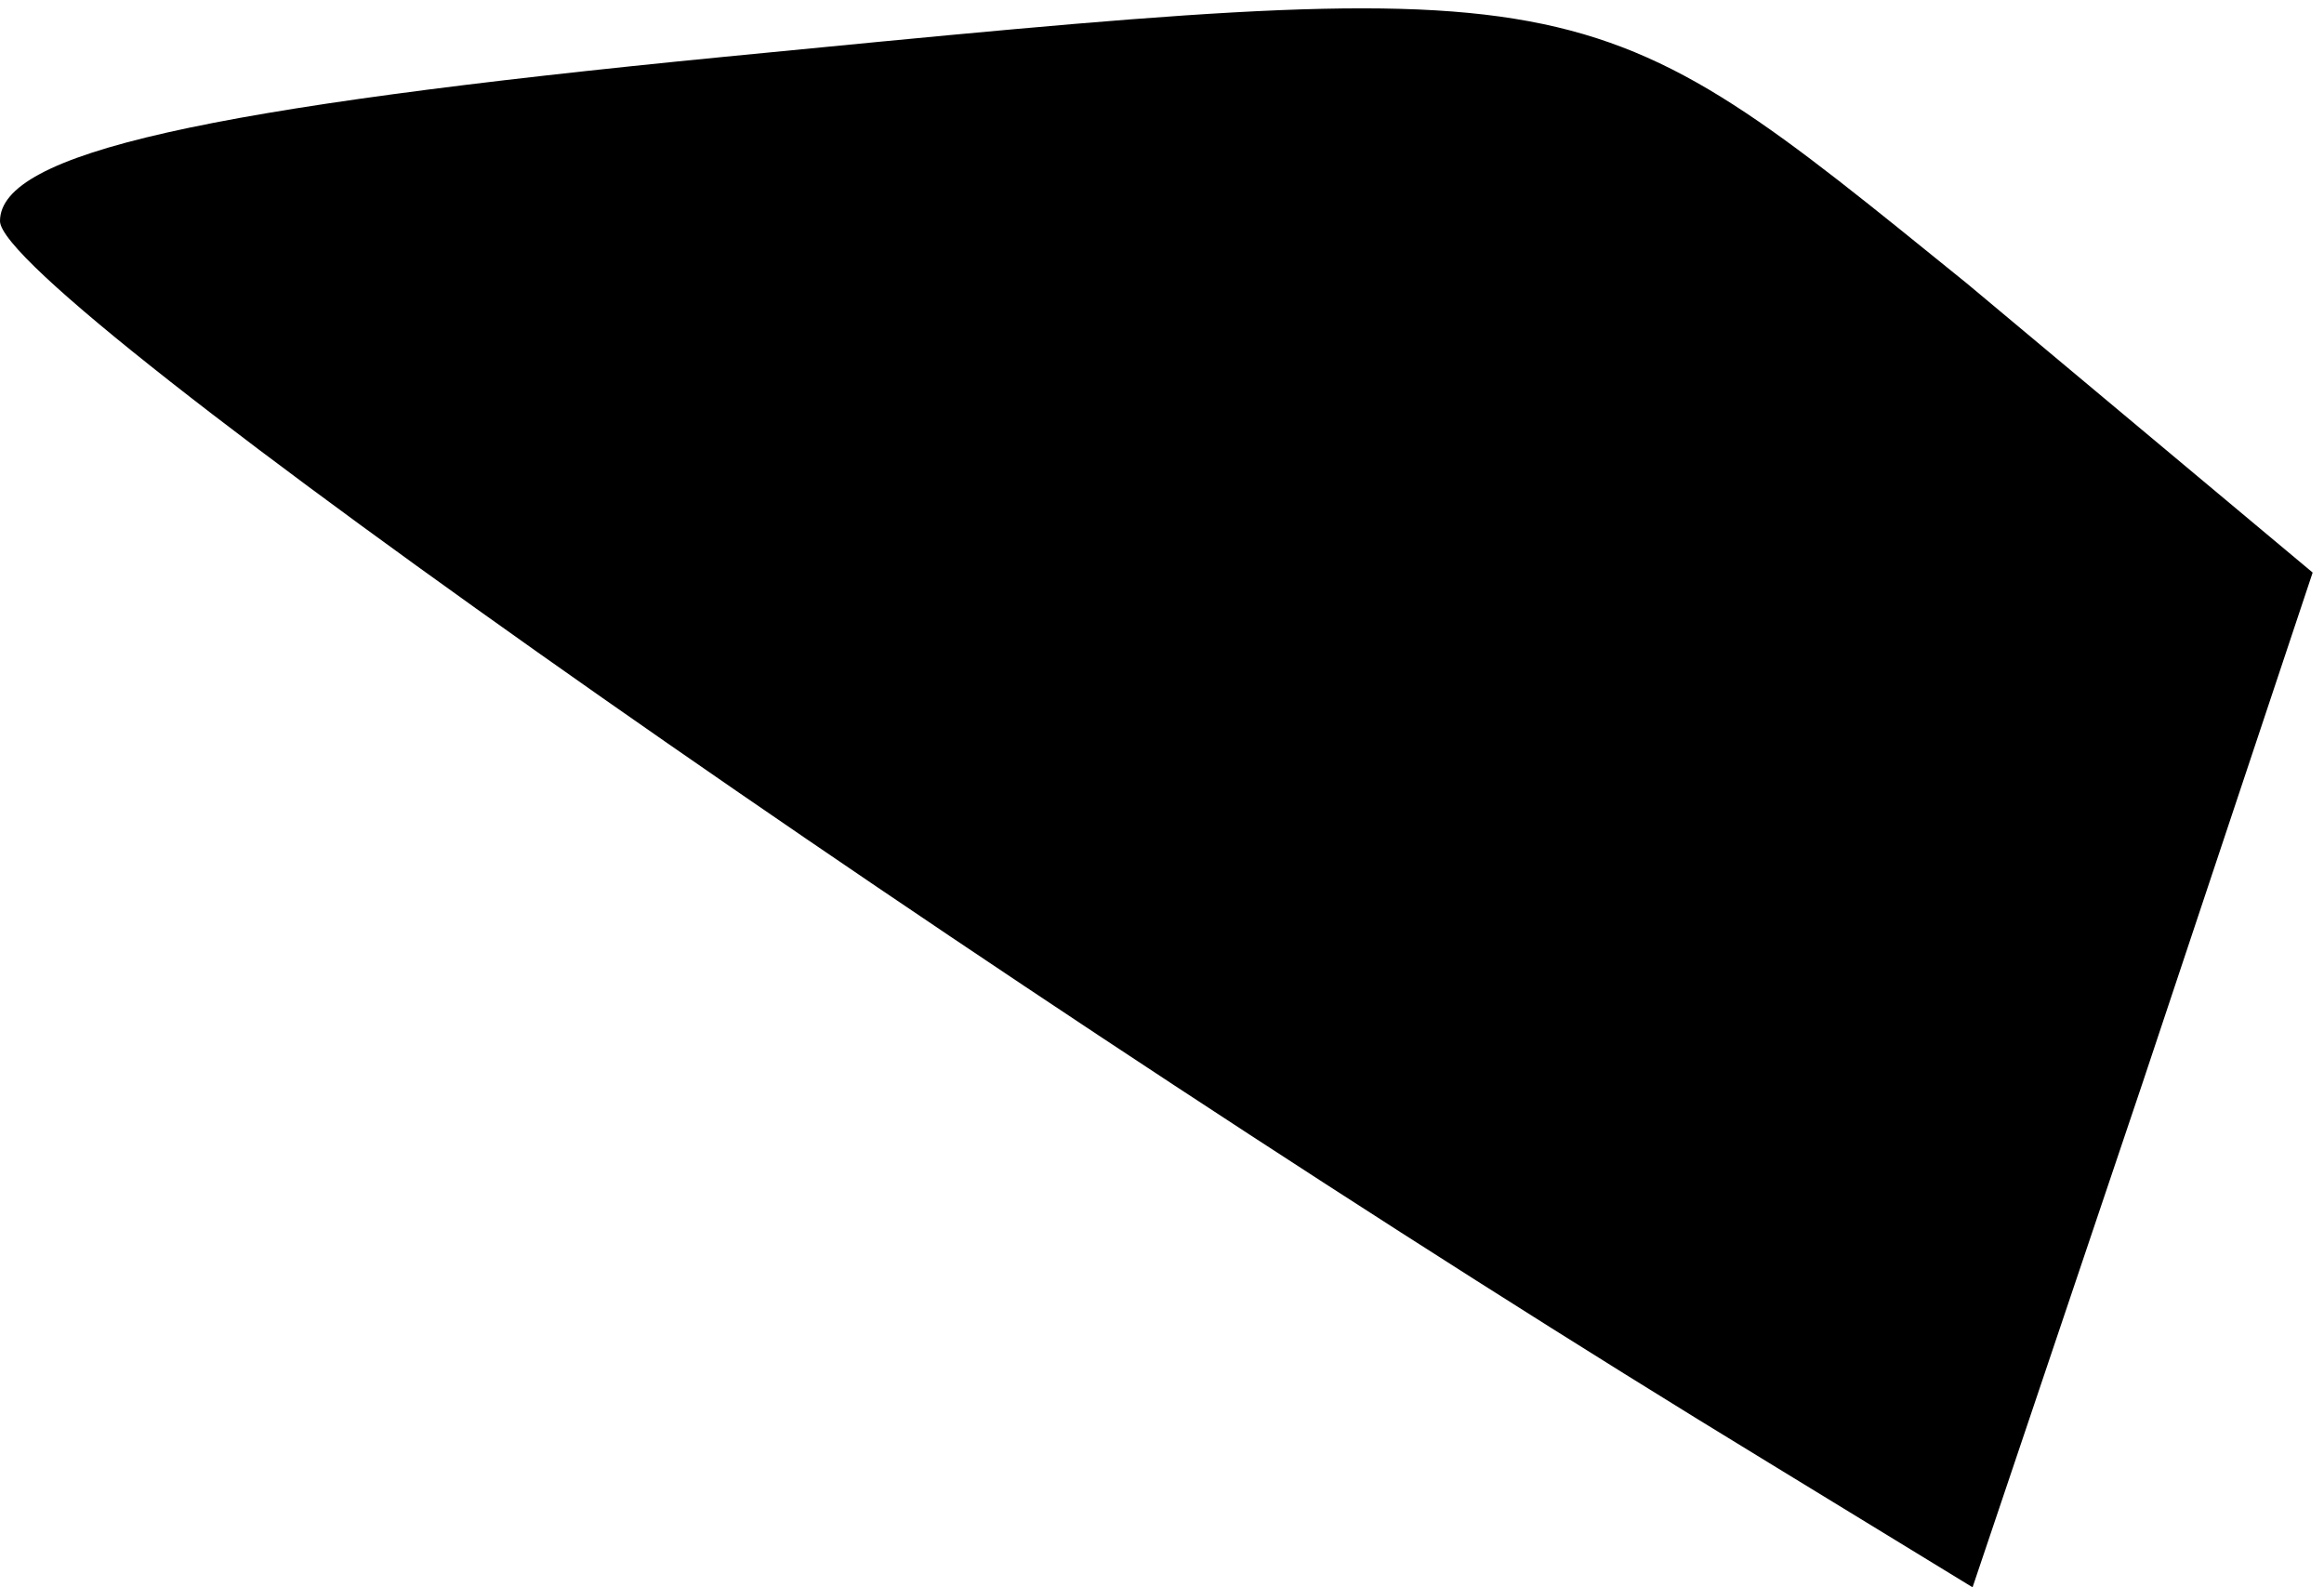 <?xml version="1.0" standalone="no"?>
<!DOCTYPE svg PUBLIC "-//W3C//DTD SVG 20010904//EN"
 "http://www.w3.org/TR/2001/REC-SVG-20010904/DTD/svg10.dtd">
<svg version="1.0" xmlns="http://www.w3.org/2000/svg"
 width="41pt" height="28pt" viewBox="0 0 41 28"
 preserveAspectRatio="xMidYMid meet">
<g transform="translate(0,28) scale(0.1,-0.1)"
fill="#000000" stroke="none">
<path fill="#000000" stroke="none" d="M128 270 c-92 -9 -128 -17 -128 -29 0
-13 179 -138 312 -219 l36 -22 30 89 30 90 -61 51 c-68 55 -65 55 -219 40z"/>
</g>
</svg>
